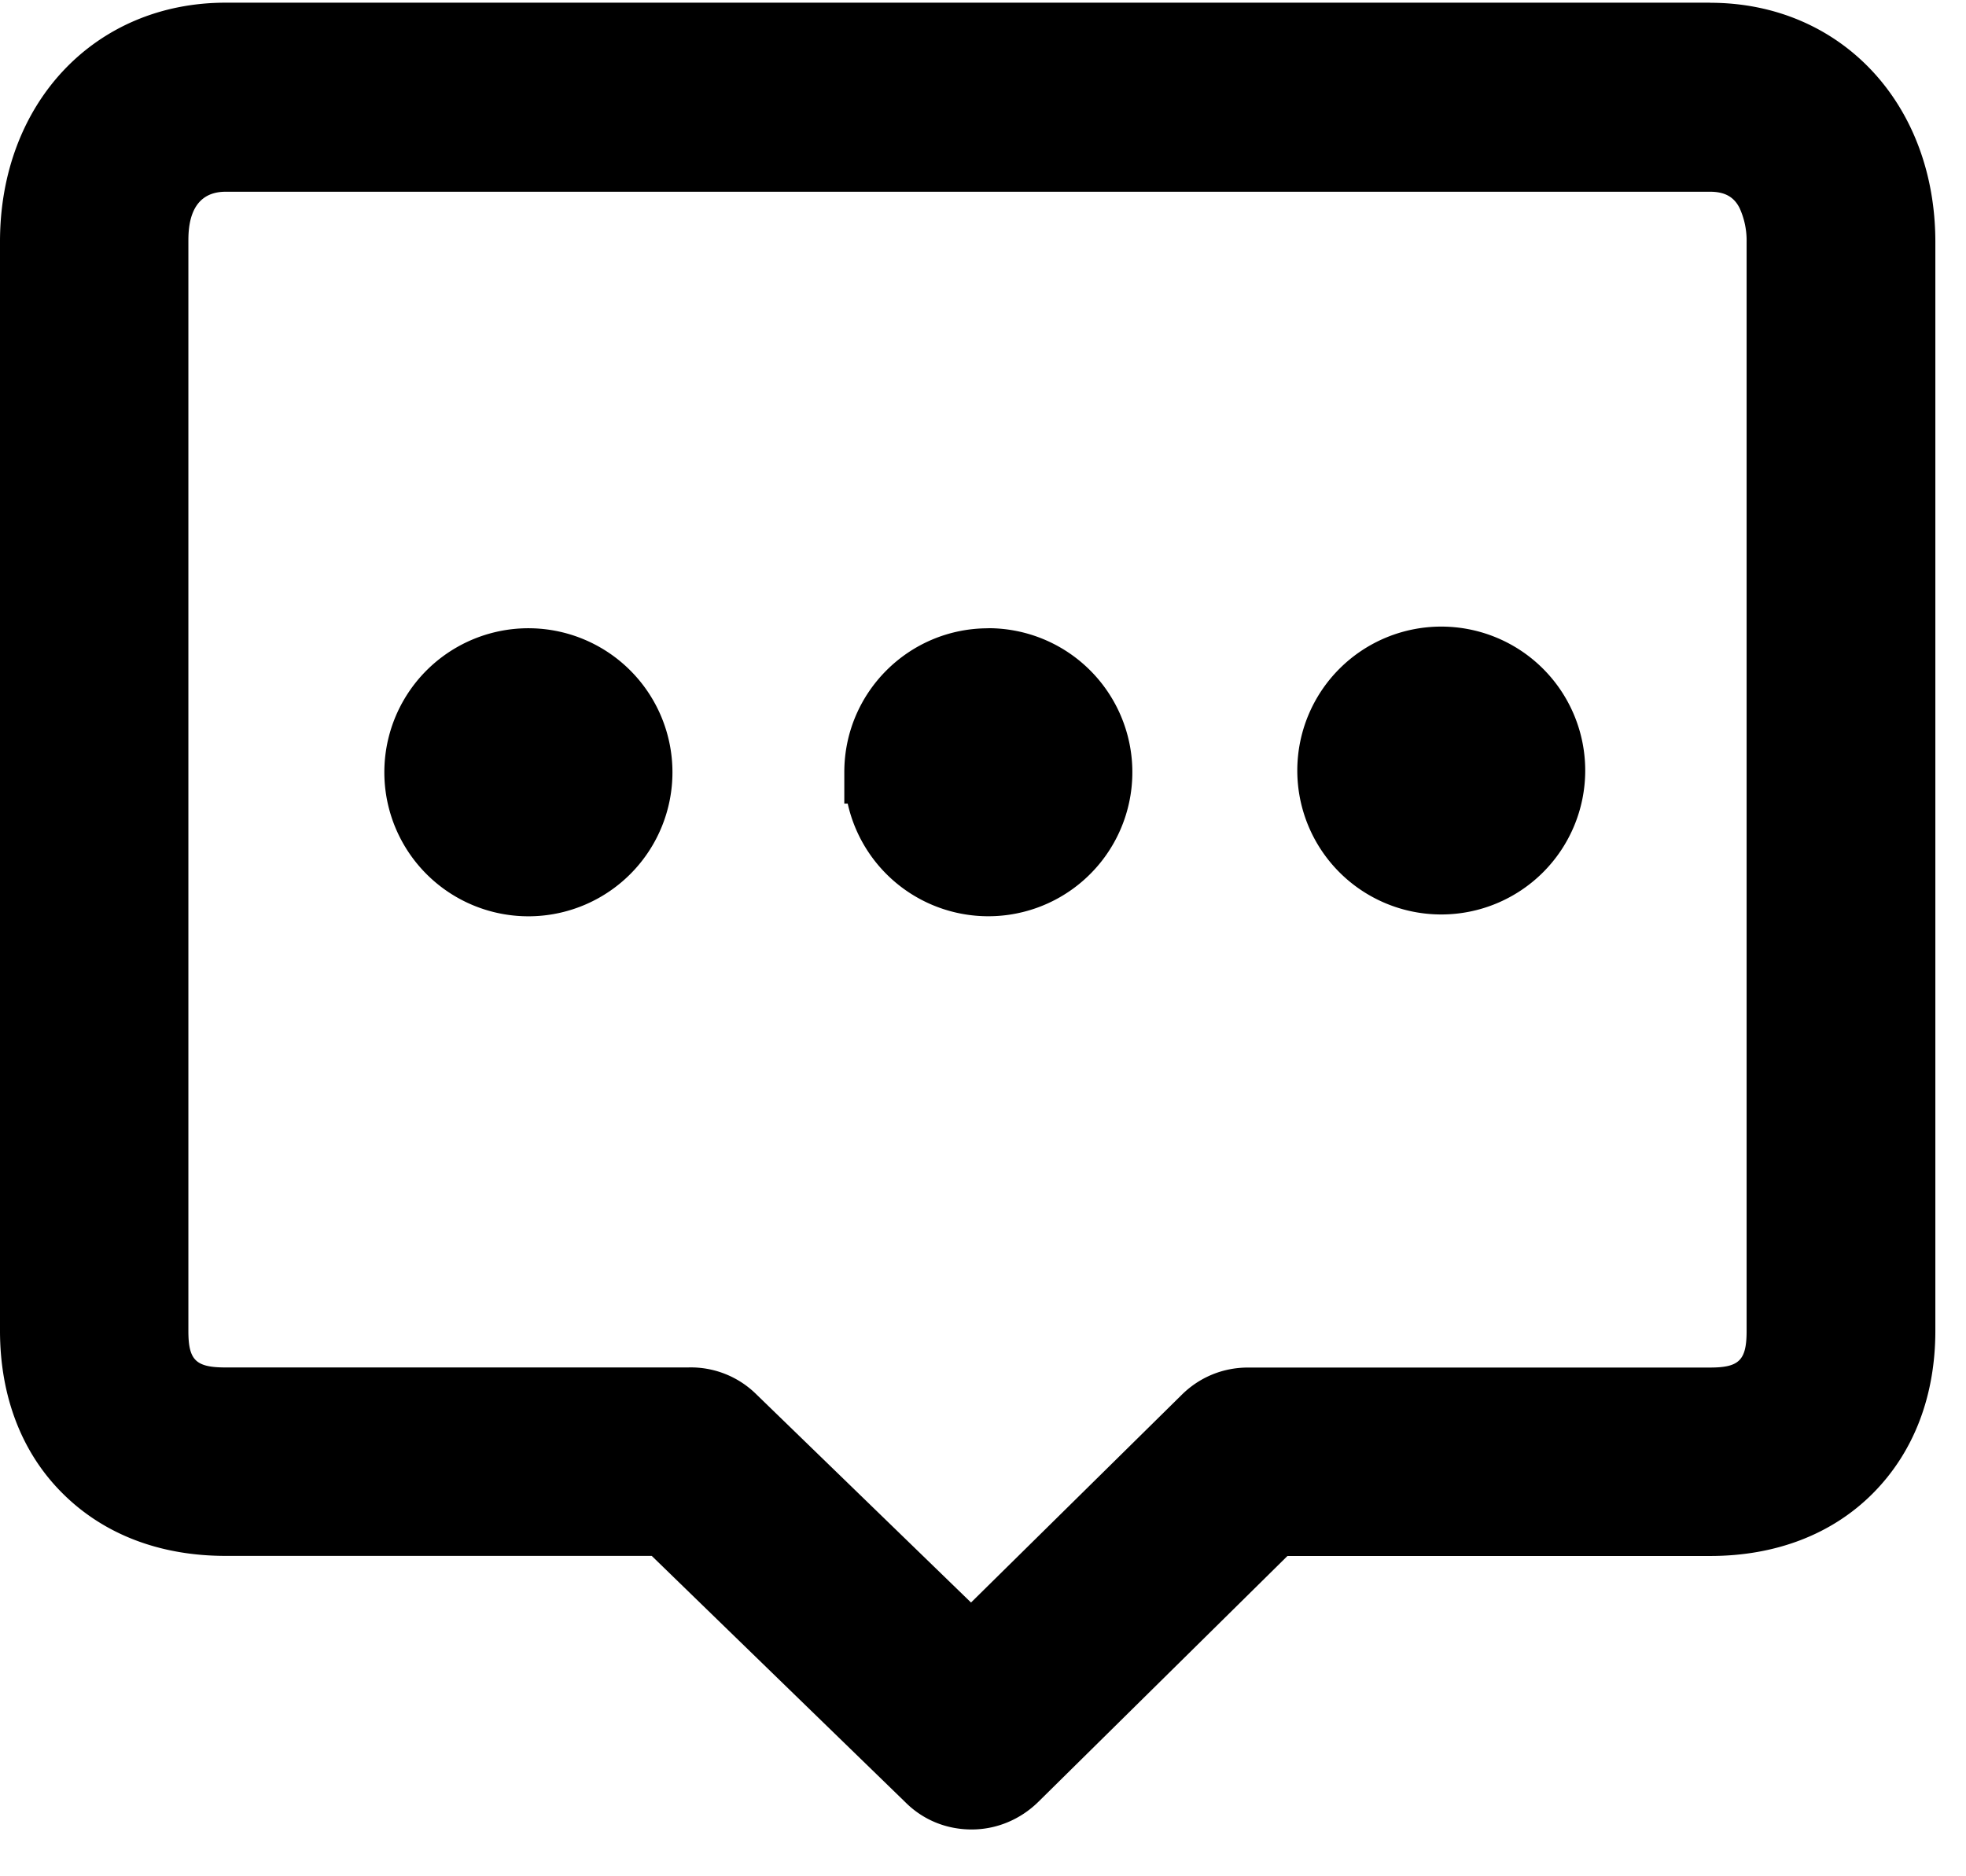 <svg width="22" height="21" xmlns="http://www.w3.org/2000/svg"><g><path d="M19.136.03H2.525C1.06.03 0 1.155 0 2.705v12.189c0 .732.242 1.365.7 1.82.46.459 1.089.7 1.825.7h4.768l2.837 2.756c.199.2.462.306.743.306.277 0 .544-.11.747-.31l2.787-2.751h4.73c.732 0 1.364-.242 1.82-.7.458-.46.7-1.089.7-1.821V2.708c0-1.55-1.06-2.677-2.52-2.677zm.409 14.866c0 .328-.082.41-.409.41h-5.17c-.284 0-.547.11-.746.309l-2.354 2.321-2.4-2.328a1.042 1.042 0 00-.768-.303H2.525c-.335 0-.417-.081-.417-.409V2.708c0-.139 0-.562.417-.562h16.611c.164 0 .267.057.33.182a.874.874 0 01.079.38v12.188z"/><path d="M11.058 7.032c-.89 0-1.61.721-1.61 1.61v.352h.038a1.612 1.612 0 101.572-1.963zm-5.106 0a1.612 1.612 0 10.002 3.223 1.612 1.612 0 00-.002-3.223zM14.517 8.624a1.61 1.61 0 103.222 0 1.61 1.61 0 00-3.222 0z"/></g></svg>